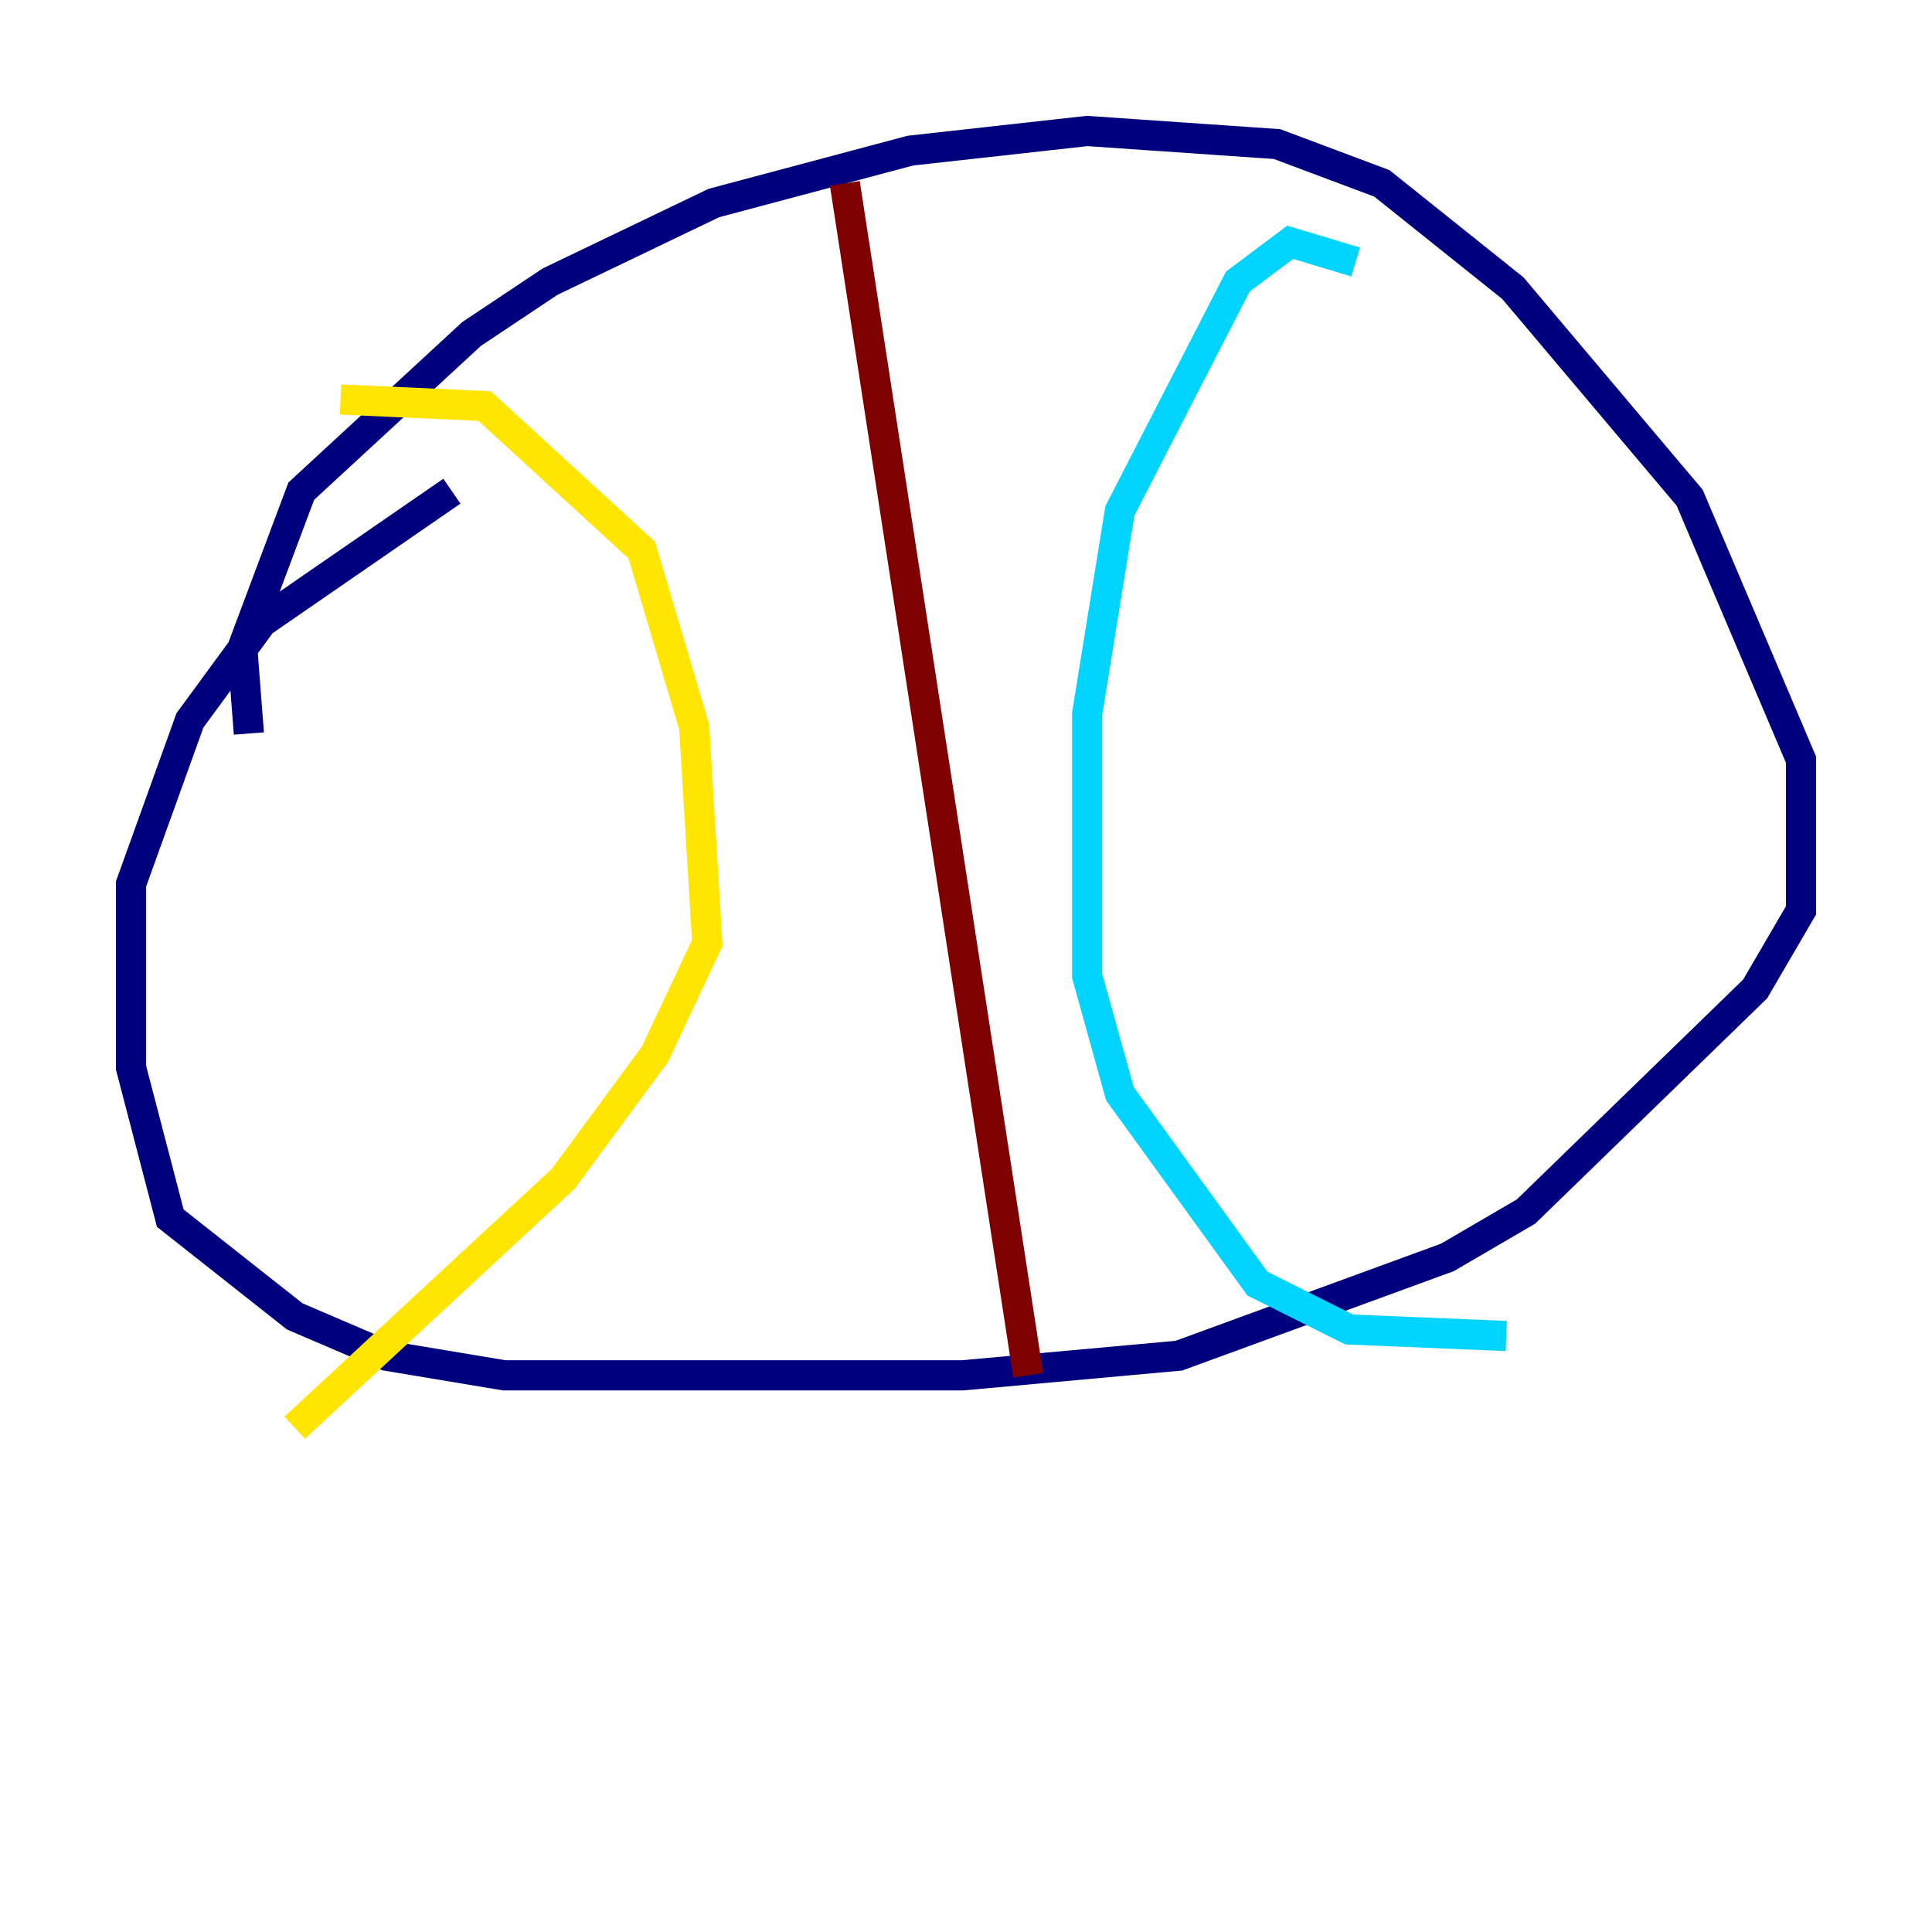 <?xml version="1.0" encoding="utf-8" ?>
<svg baseProfile="tiny" height="128" version="1.2" viewBox="0,0,128,128" width="128" xmlns="http://www.w3.org/2000/svg" xmlns:ev="http://www.w3.org/2001/xml-events" xmlns:xlink="http://www.w3.org/1999/xlink"><defs /><polyline fill="none" points="16.488,48.597 16.054,42.956 19.959,32.542 31.241,22.129 36.447,18.658 47.295,13.451 60.312,9.98 72.027,8.678 84.61,9.546 91.552,12.149 100.231,19.091 111.946,32.976 119.322,50.332 119.322,60.312 116.285,65.519 101.098,80.271 95.891,83.308 78.102,89.817 63.783,91.119 33.41,91.119 25.6,89.817 19.525,87.214 11.281,80.705 8.678,70.725 8.678,58.576 12.583,47.729 17.356,41.22 29.939,32.542" stroke="#00007f" stroke-width="2" /><polyline fill="none" points="89.817,17.356 85.478,16.054 82.007,18.658 74.197,33.844 72.027,47.295 72.027,64.651 74.197,72.461 83.308,85.044 89.383,88.081 99.797,88.515" stroke="#00d4ff" stroke-width="2" /><polyline fill="none" points="22.563,26.468 32.108,26.902 42.522,36.447 45.993,48.163 46.861,62.481 43.39,69.858 37.315,78.102 19.525,94.59" stroke="#ffe500" stroke-width="2" /><polyline fill="none" points="55.973,12.149 68.122,91.119" stroke="#7f0000" stroke-width="2" /></svg>